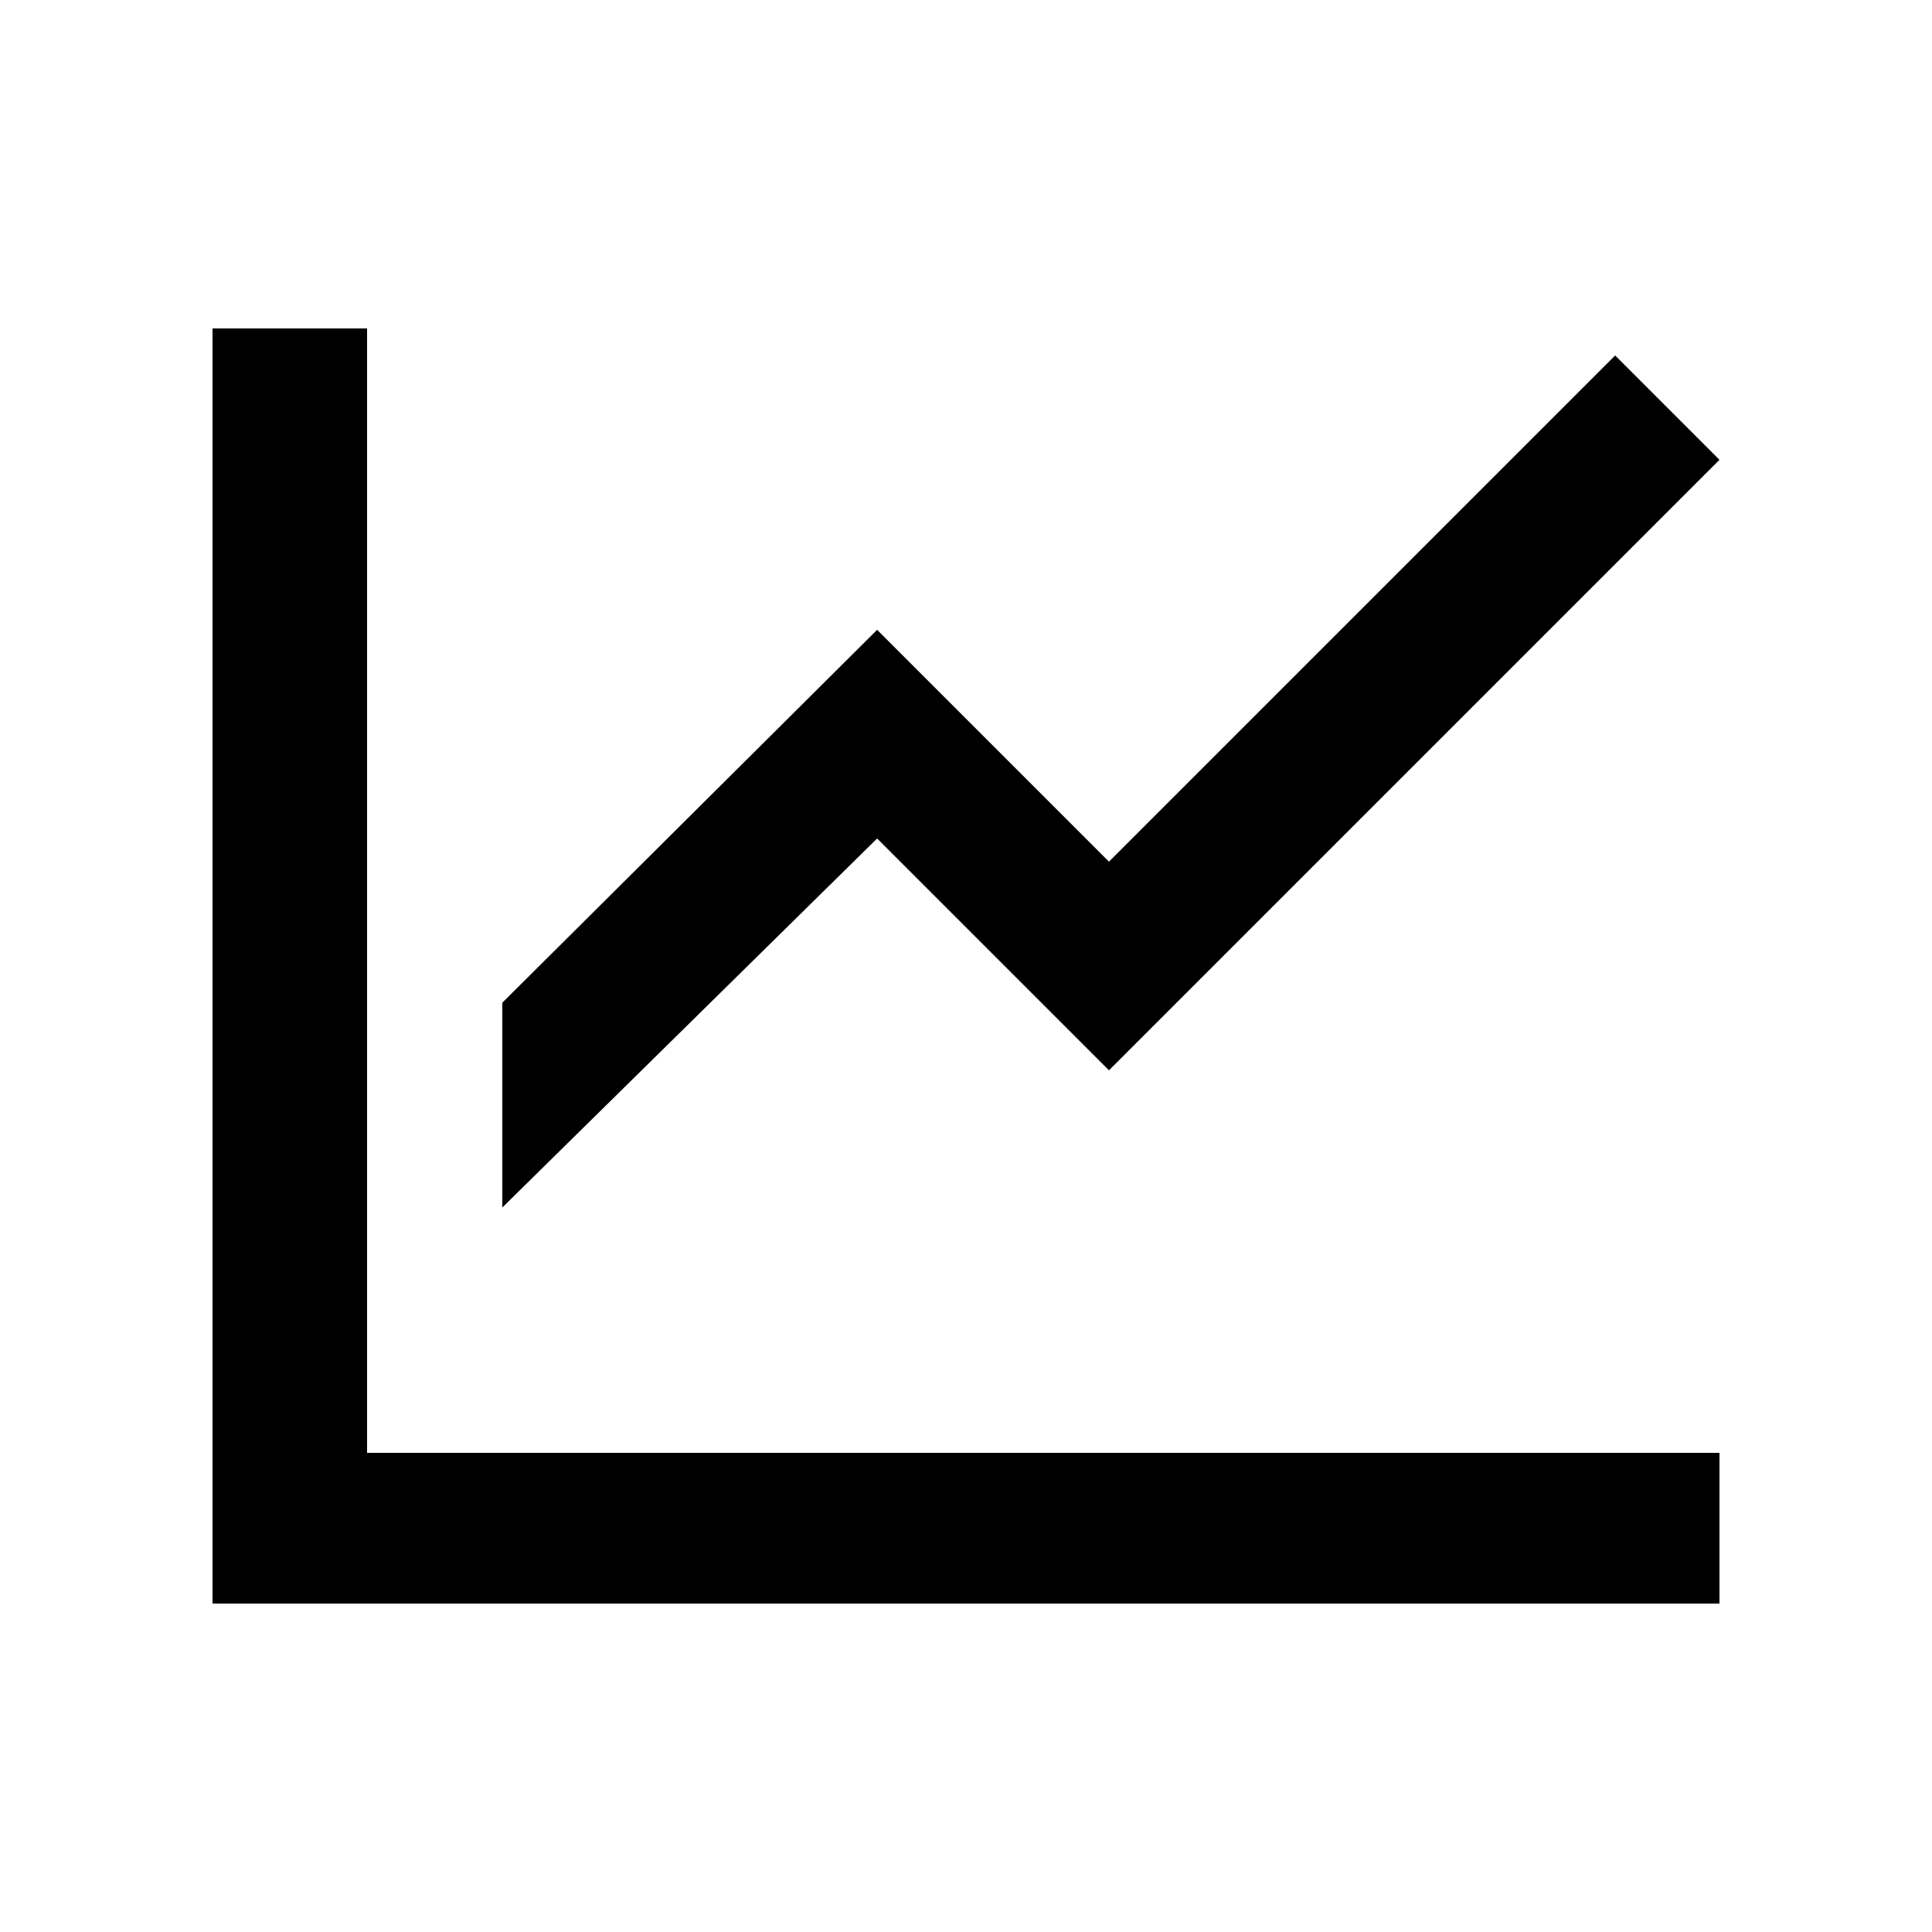<svg xmlns="http://www.w3.org/2000/svg" width="24" height="24" fill="none" viewBox="0 0 24 24"><path fill="#000" d="M2.64 19.92H21.36V18.048H4.56V4.08H2.64V19.92ZM6.24 15L10.896 10.416L13.776 13.296L21.36 5.712L20.064 4.416L13.776 10.704L10.896 7.824L6.24 12.456V15Z"/></svg>
